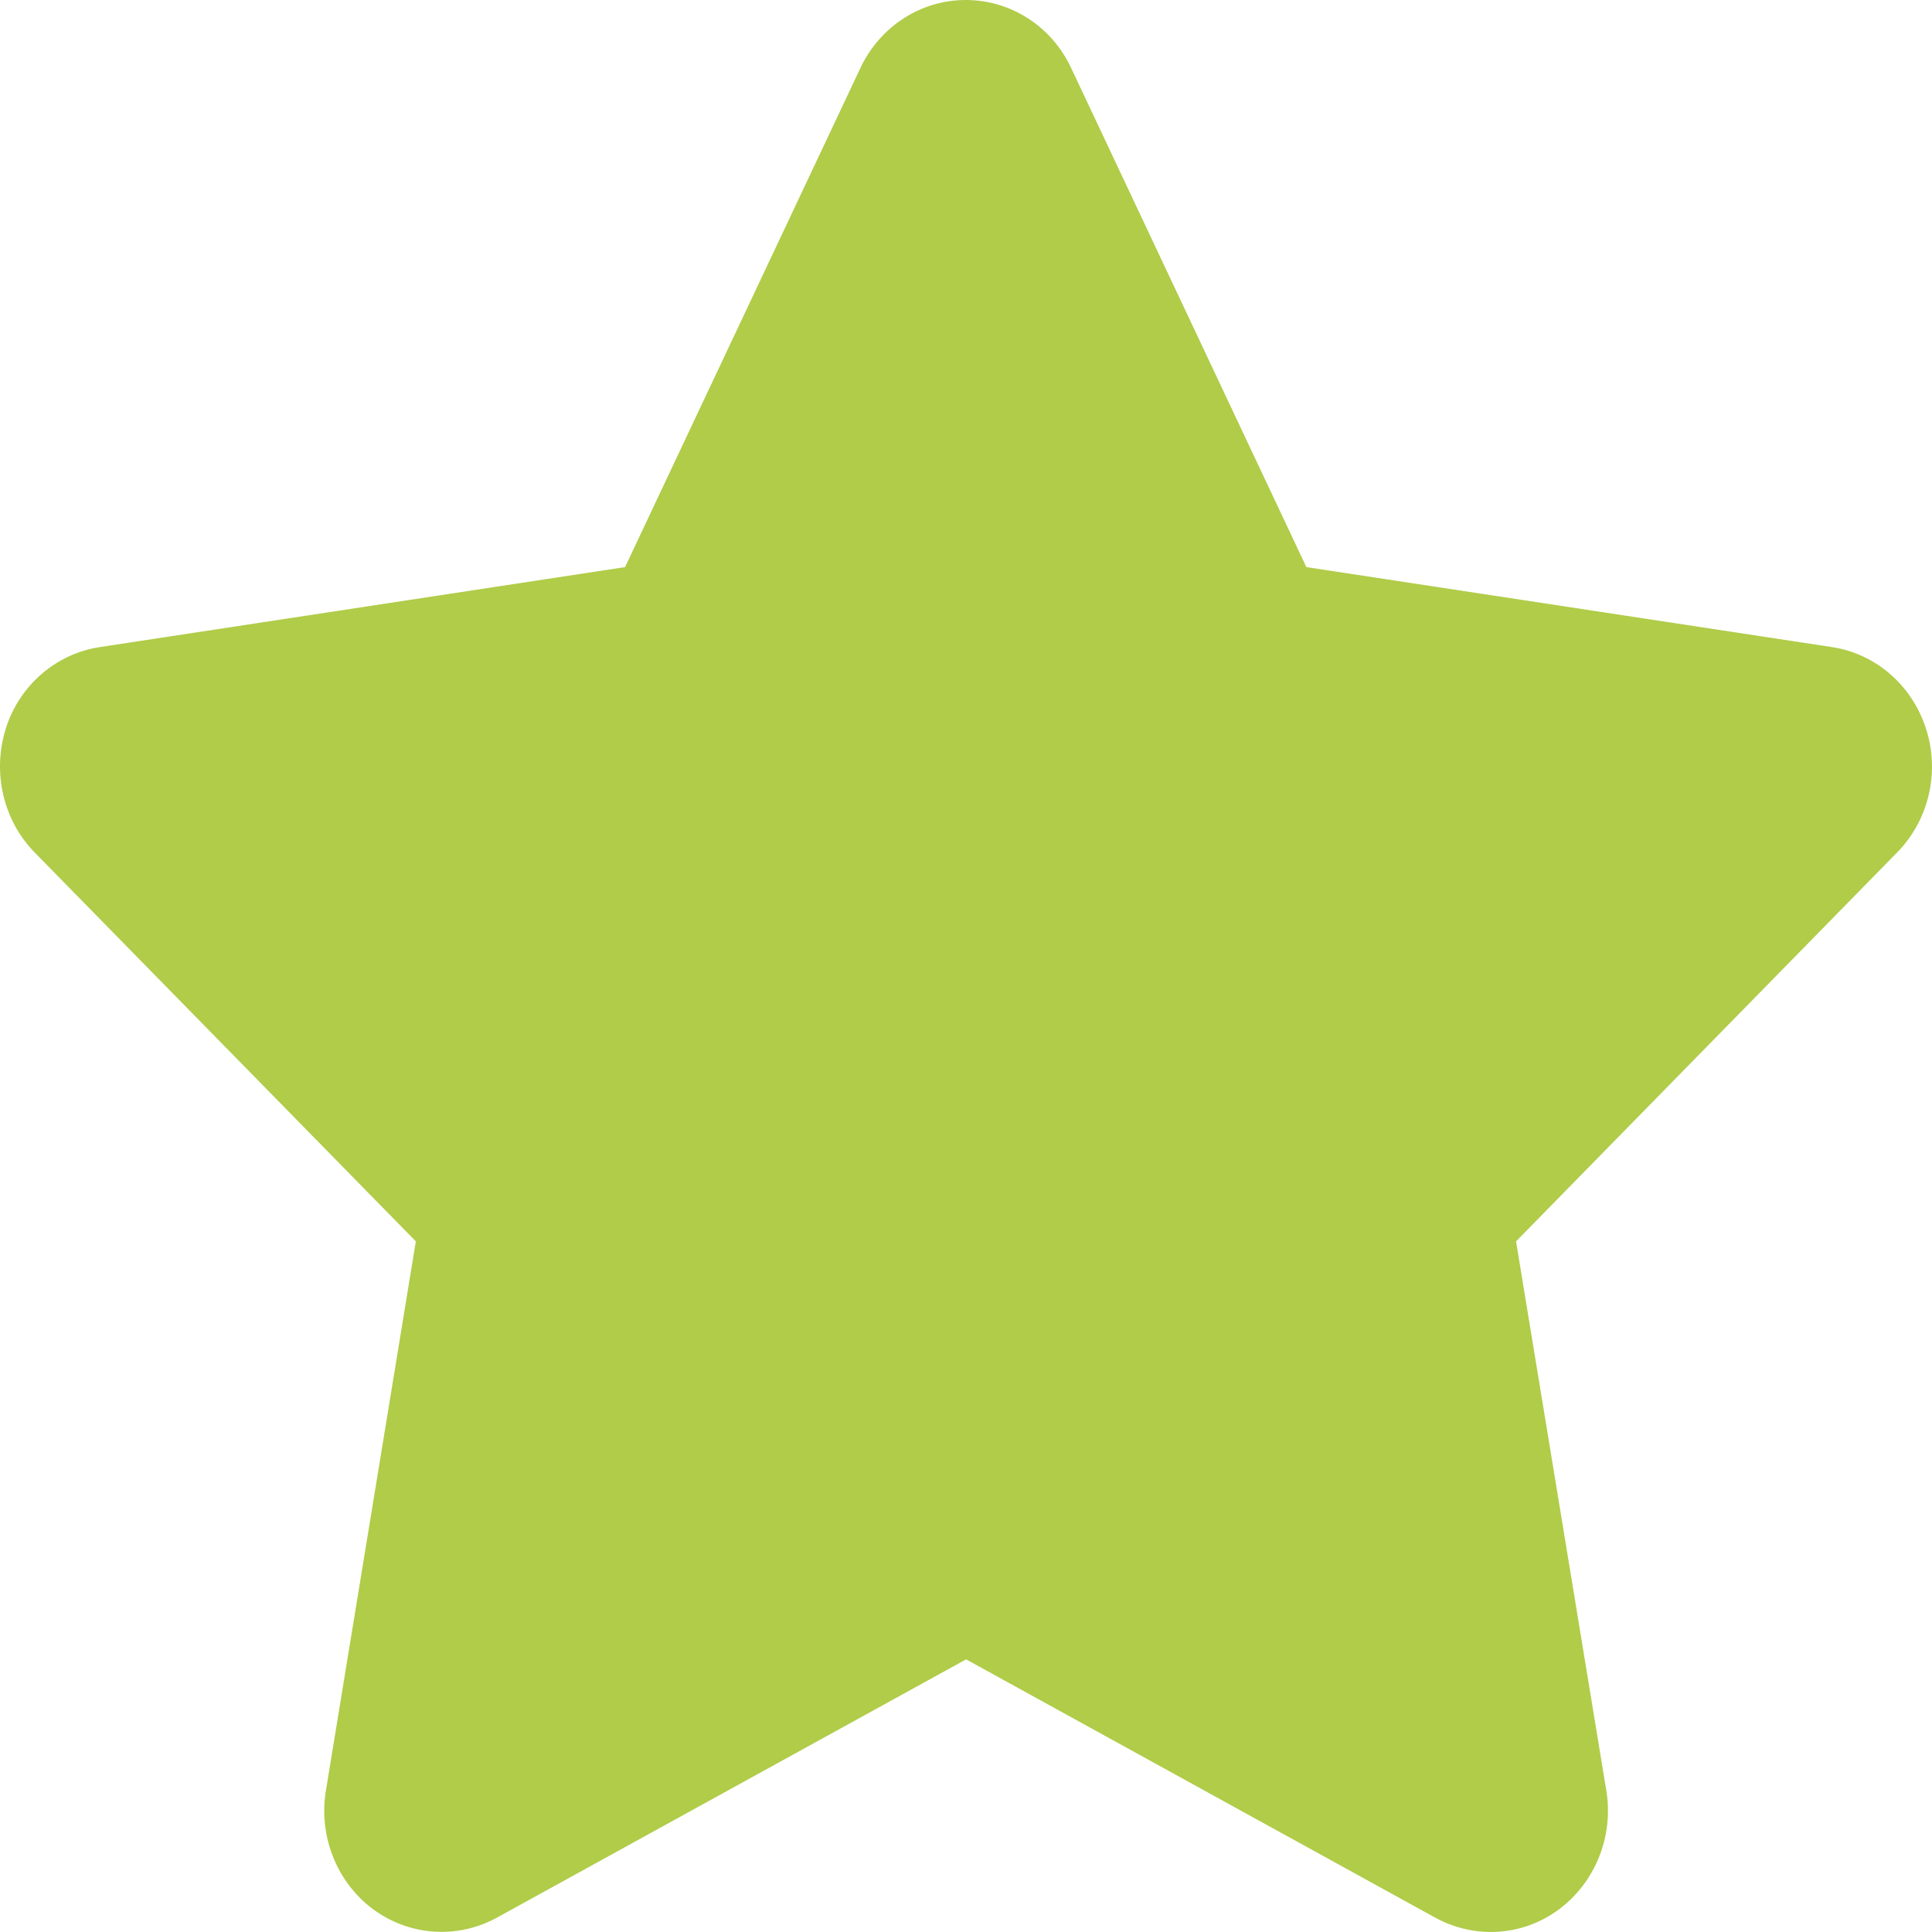 <svg width="17" height="17" viewBox="0 0 17 17" fill="none" xmlns="http://www.w3.org/2000/svg">
<path d="M9.425 0.598C9.254 0.232 8.894 0 8.498 0C8.102 0 7.744 0.232 7.571 0.598L5.5 4.99L0.877 5.694C0.491 5.753 0.169 6.032 0.05 6.414C-0.069 6.796 0.028 7.218 0.304 7.5L3.659 10.923L2.867 15.76C2.803 16.158 2.964 16.563 3.282 16.799C3.601 17.035 4.023 17.064 4.37 16.875L8.501 14.601L12.631 16.875C12.979 17.064 13.401 17.038 13.72 16.799C14.038 16.56 14.199 16.158 14.135 15.76L13.34 10.923L16.694 7.5C16.971 7.218 17.071 6.796 16.948 6.414C16.826 6.032 16.507 5.753 16.121 5.694L11.495 4.99L9.425 0.598Z" fill="#B0CC49"/>
</svg>
